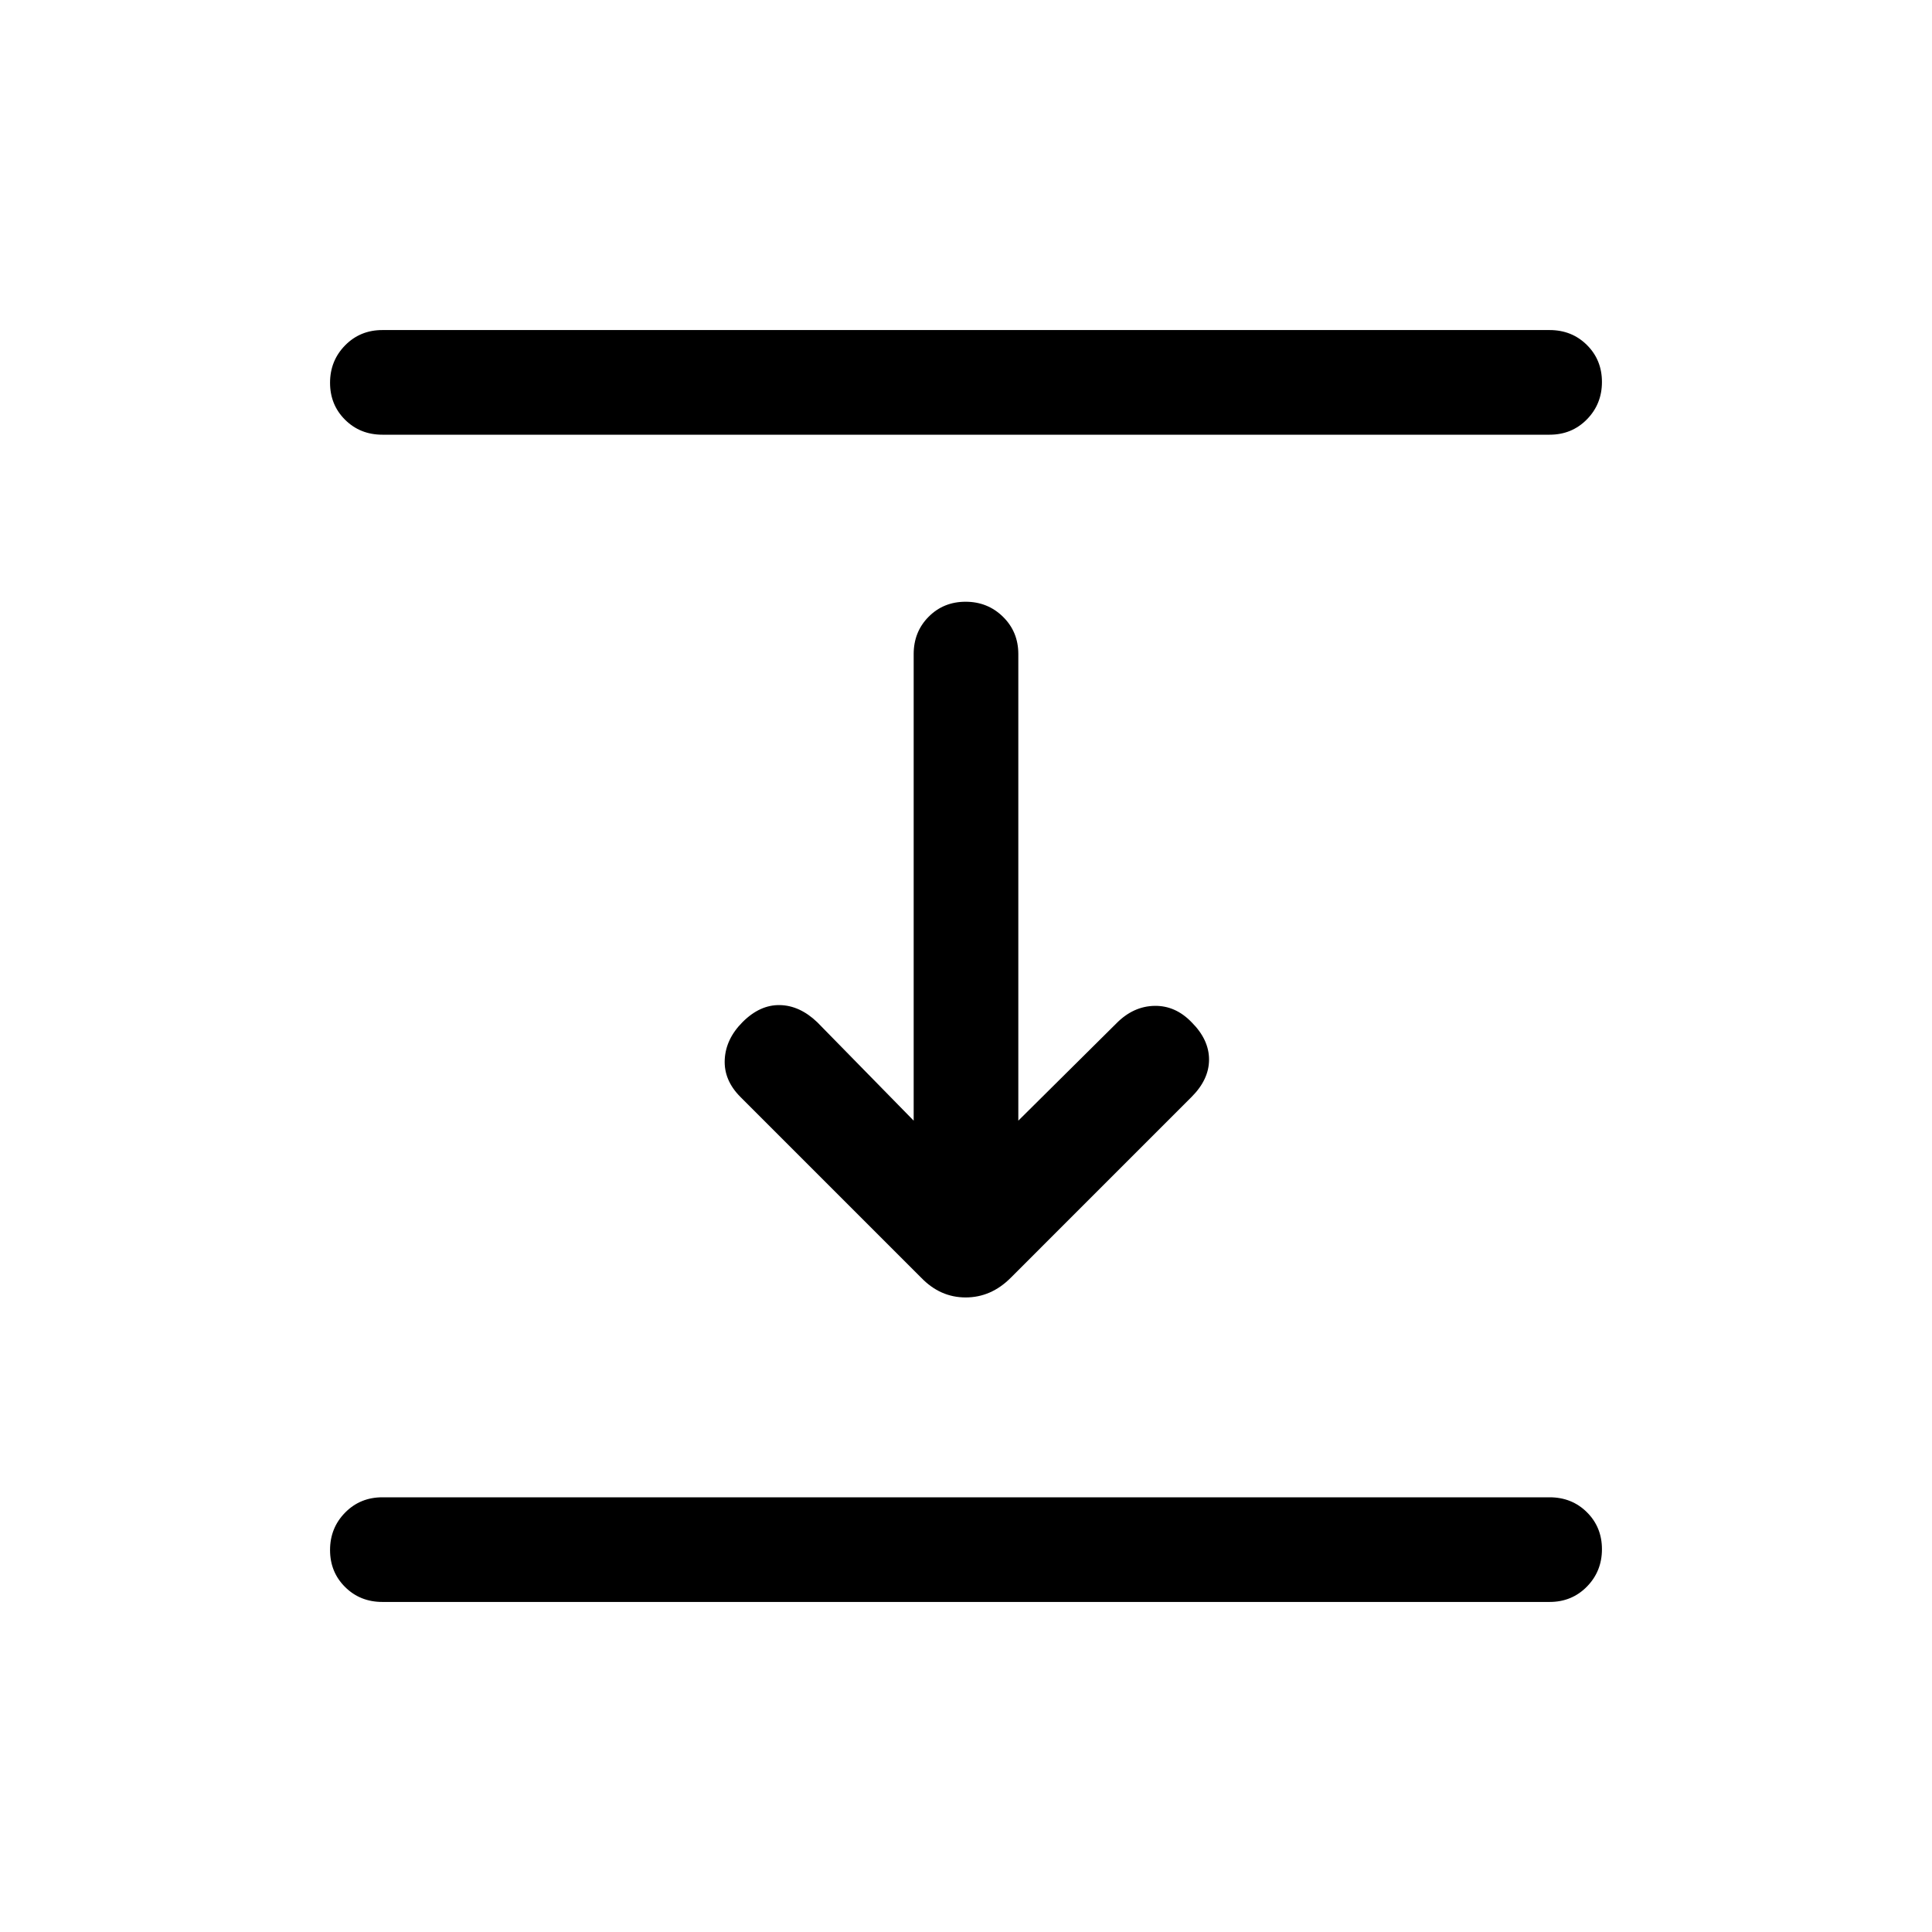 <svg xmlns="http://www.w3.org/2000/svg" height="20" viewBox="0 -960 960 960" width="20"><path d="M190.001-744q-11.05 0-18.525-7.418-7.475-7.418-7.475-18.384 0-10.966 7.475-18.581 7.475-7.616 18.525-7.616h579.998q11.05 0 18.525 7.419 7.475 7.418 7.475 18.384 0 10.966-7.475 18.581T769.999-744H190.001Zm267.692 418.845-89.769-89.769q-8.308-8.307-7.808-18.576t8.891-18.66q8.609-8.609 18.493-8.416 9.884.192 18.576 8.5l47.925 48.924V-635q0-11.05 7.418-18.524 7.418-7.475 18.384-7.475 10.966 0 18.581 7.475 7.615 7.474 7.615 18.524v231.848l48.925-48.54q8.307-8.307 18.743-8.5 10.435-.192 18.493 8.199 8.609 8.609 8.609 18.493 0 9.884-8.693 18.576l-89.906 89.907q-9.709 9.708-22.352 9.708t-22.125-9.846ZM190.001-164.001q-11.05 0-18.525-7.419-7.475-7.418-7.475-18.384 0-10.966 7.475-18.581T190.001-216h579.998q11.05 0 18.525 7.418 7.475 7.418 7.475 18.384 0 10.966-7.475 18.581-7.475 7.616-18.525 7.616H190.001Z"/></svg>